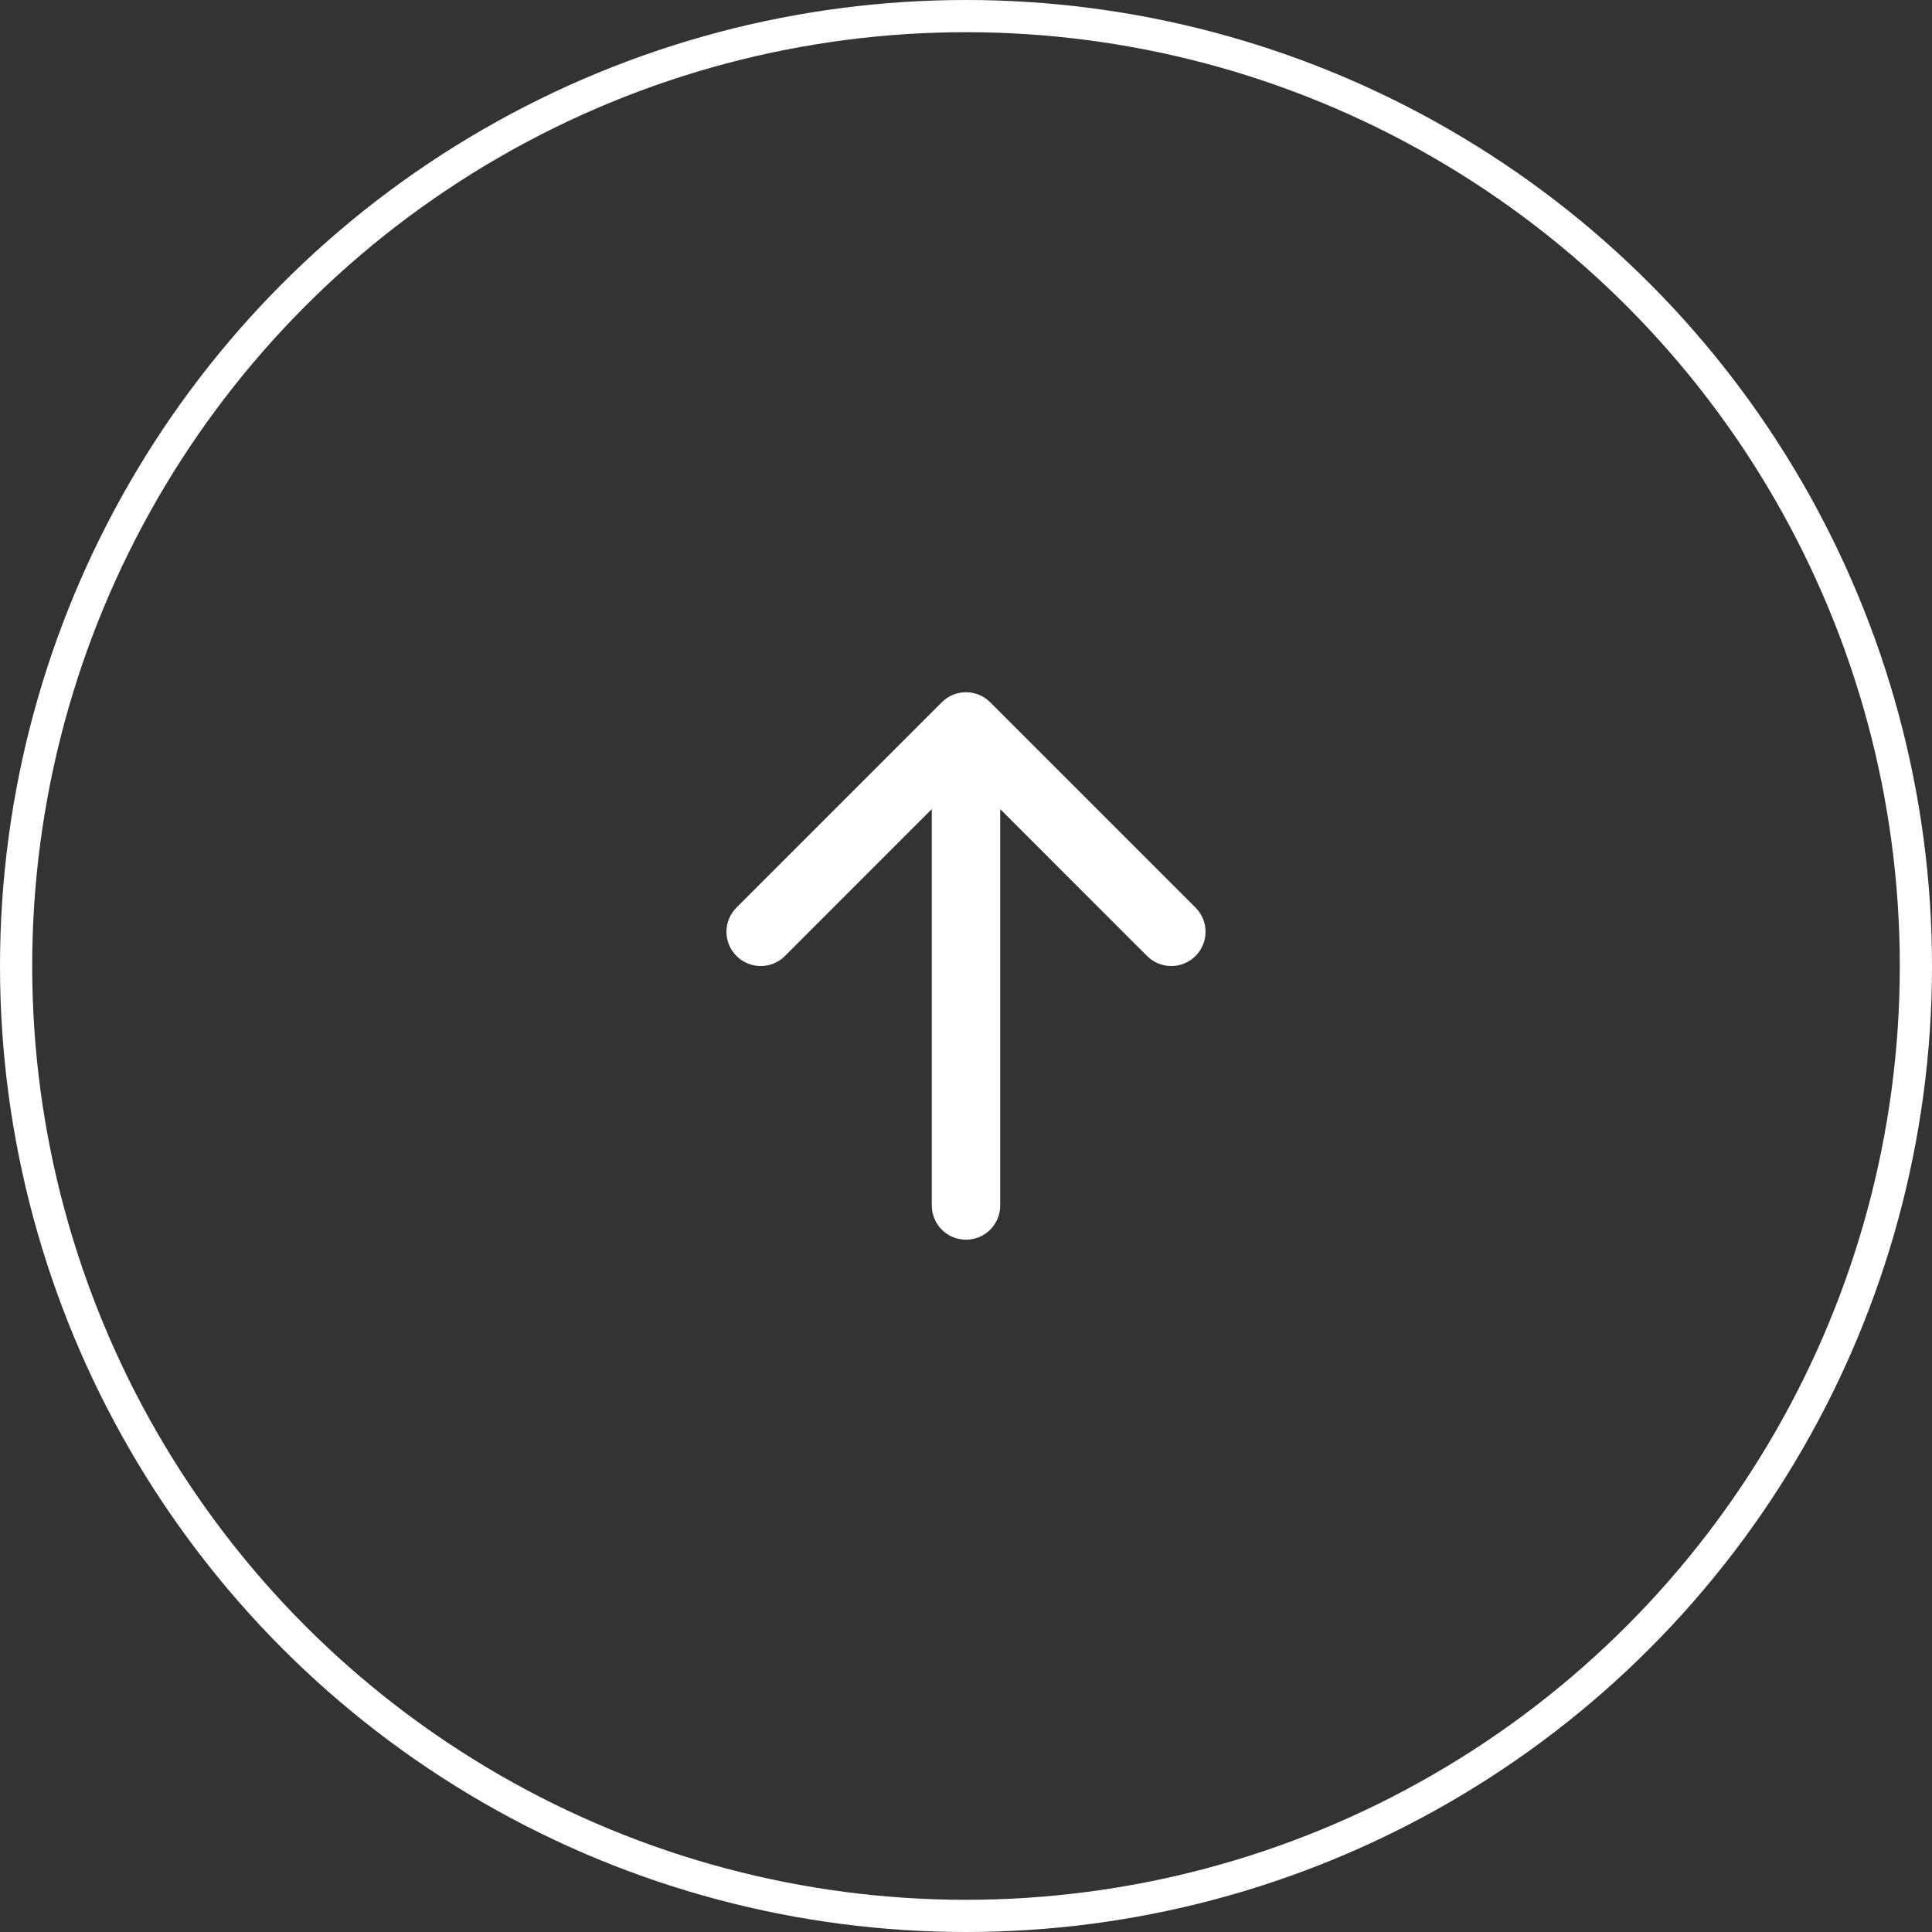 <svg width="60" height="60" viewBox="0 0 60 60" fill="none" xmlns="http://www.w3.org/2000/svg">
<rect x="0" y="0" width="60" height="60" fill="#333333" stroke="none"/>
<circle cx="30" cy="30" r="29.5" stroke="white"/>
<path fill-rule="evenodd" clip-rule="evenodd" d="M30 38.5C29.718 38.5 29.448 38.388 29.249 38.189C29.049 37.989 28.938 37.719 28.938 37.438L28.938 25.127L24.377 29.69C24.178 29.889 23.907 30.001 23.625 30.001C23.343 30.001 23.072 29.889 22.873 29.69C22.673 29.49 22.561 29.22 22.561 28.938C22.561 28.655 22.673 28.385 22.873 28.185L29.248 21.81C29.346 21.711 29.464 21.633 29.593 21.579C29.722 21.526 29.86 21.498 30 21.498C30.14 21.498 30.278 21.526 30.407 21.579C30.536 21.633 30.654 21.711 30.752 21.81L37.127 28.185C37.327 28.385 37.439 28.655 37.439 28.938C37.439 29.22 37.327 29.49 37.127 29.69C36.928 29.889 36.657 30.001 36.375 30.001C36.093 30.001 35.822 29.889 35.623 29.69L31.062 25.127L31.062 37.438C31.062 37.719 30.951 37.989 30.751 38.189C30.552 38.388 30.282 38.5 30 38.5Z" fill="white"/>
</svg>
